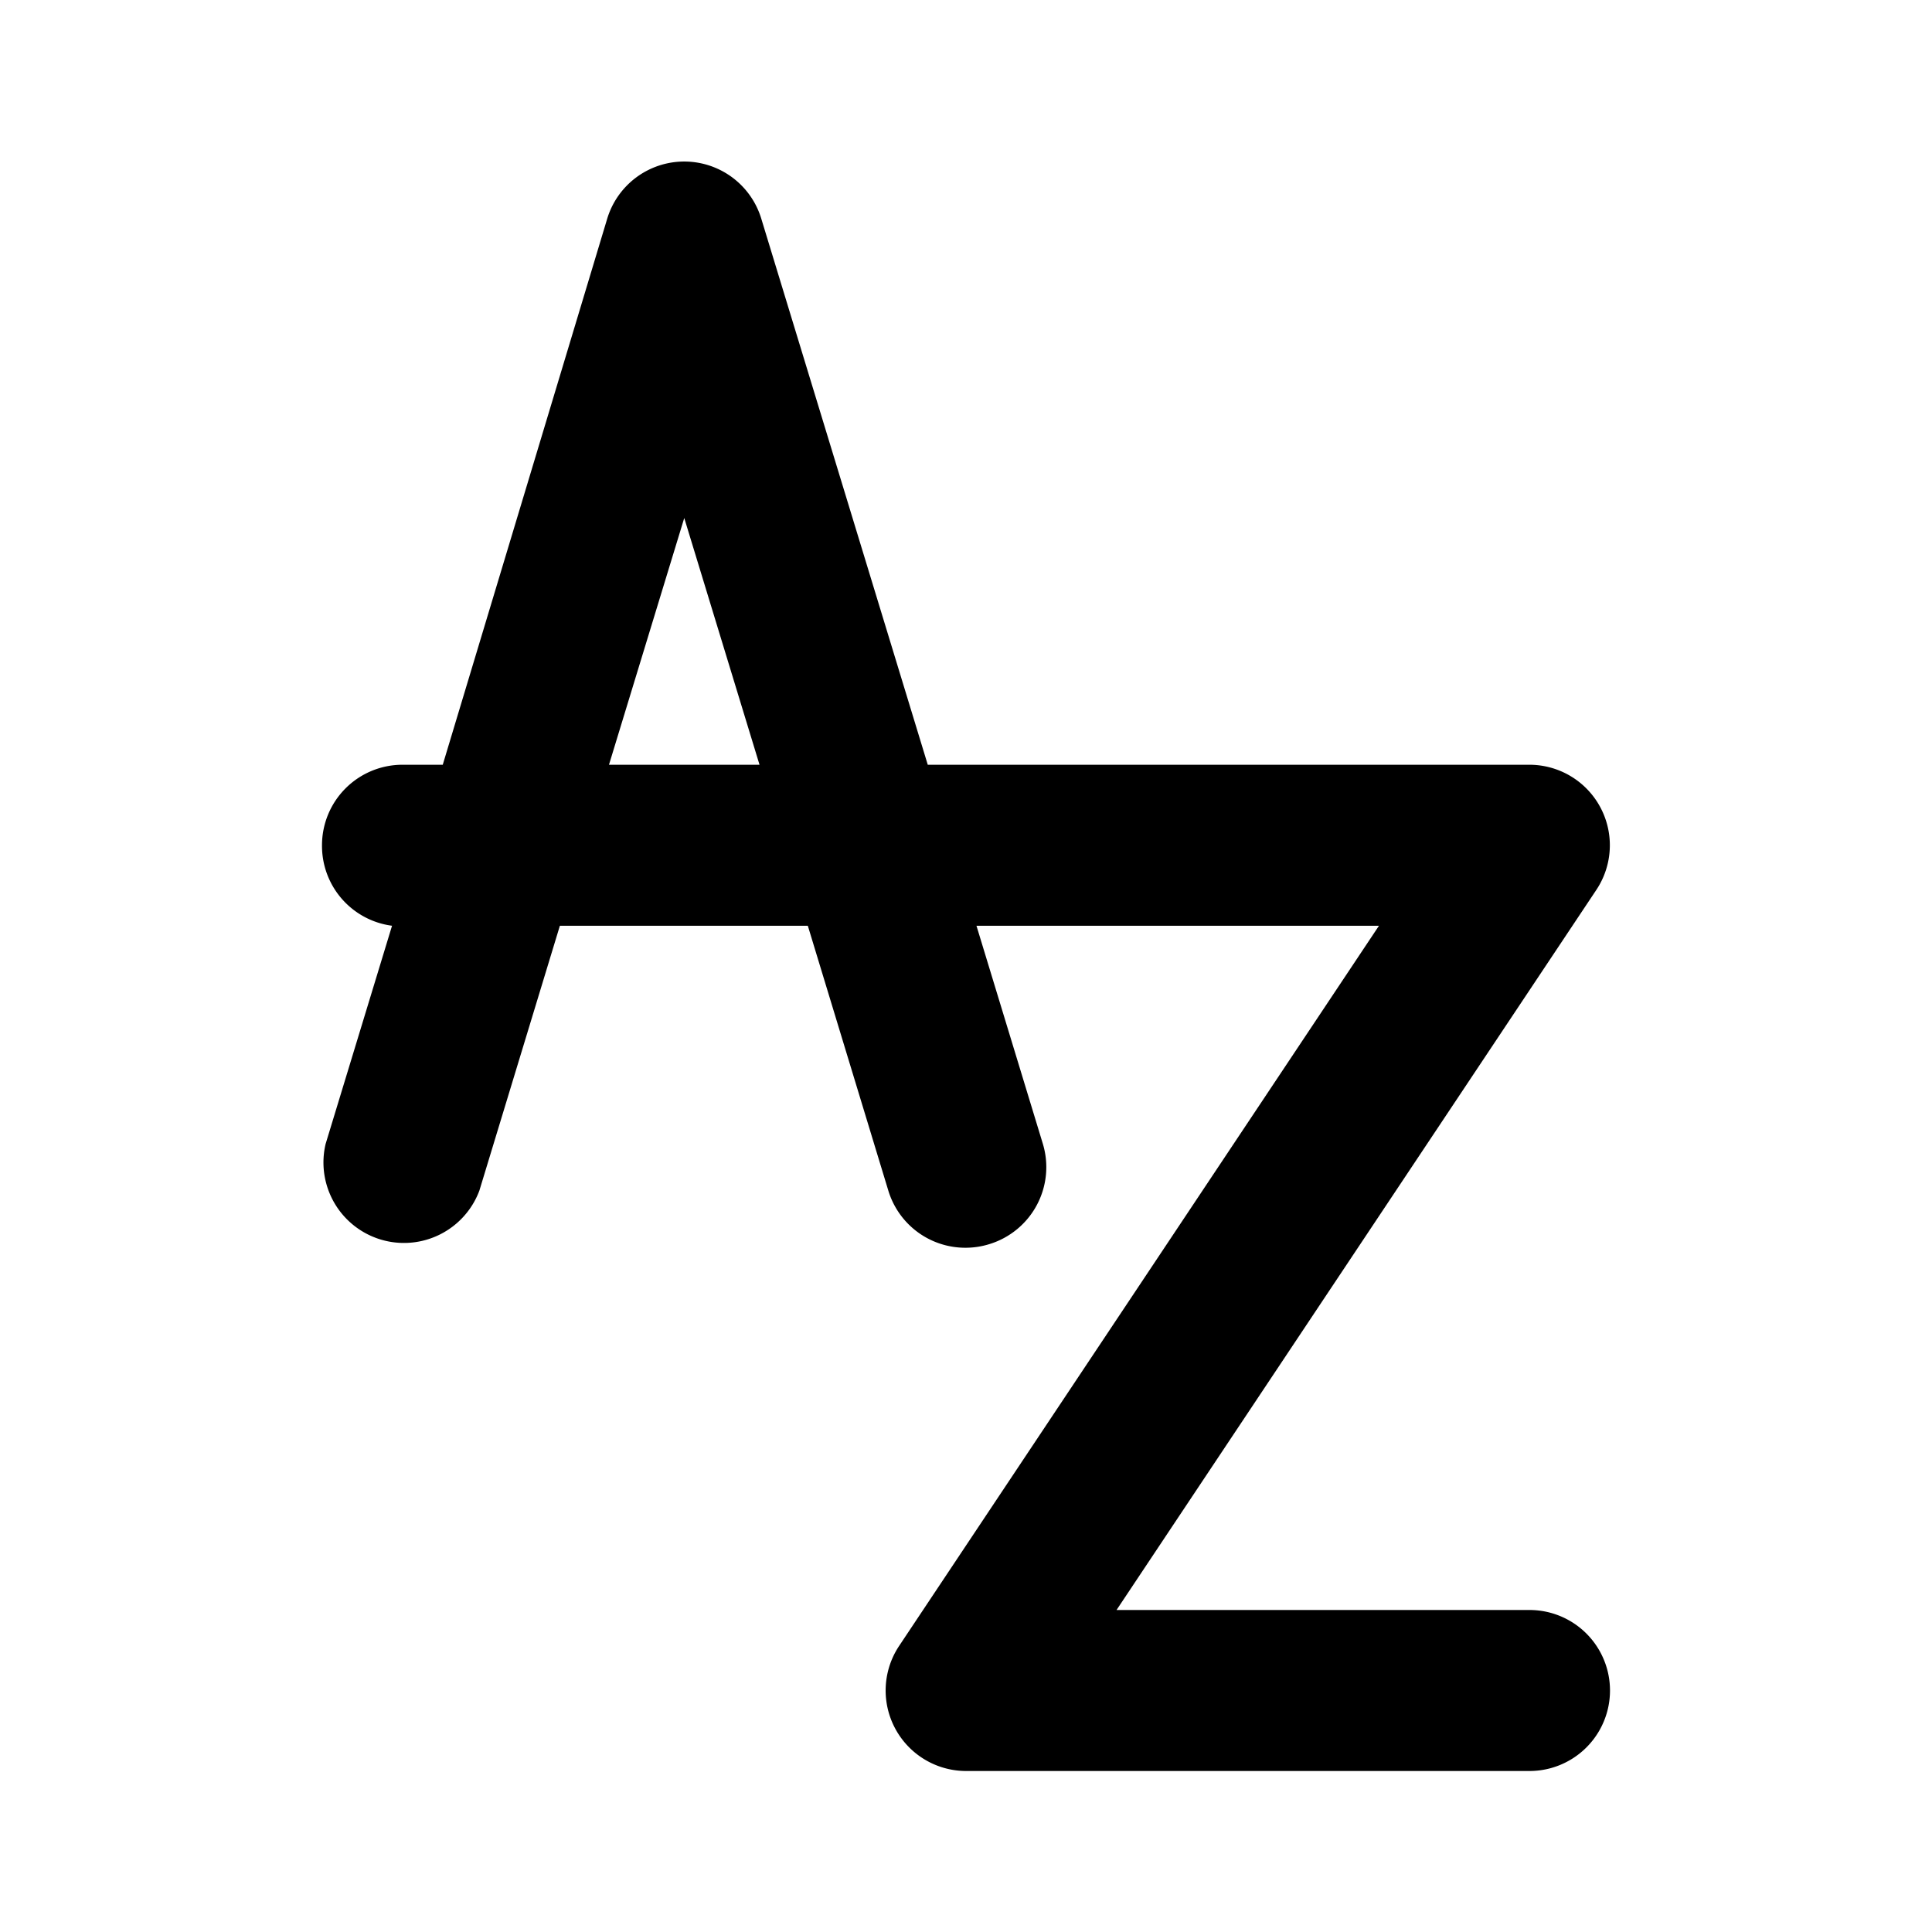 <svg xmlns="http://www.w3.org/2000/svg" viewBox="0 0 48 48">
    <defs>
        <style>.cls-1{fill:#000000;}.cls-2{opacity:0;}.cls-3{clip-path:url(#clip-path);}</style>
        <clipPath id="clip-path">
            <rect class="cls-1" width="48" height="48"/>
        </clipPath>
    </defs>
    <g id="icones">
        <path class="cls-1"
              d="M38,40H27.74L39.66,22.11A2,2,0,0,0,38,19H23.05L18.91,5.42a2,2,0,0,0-3.82,0L11,19H10a2,2,0,0,0-2,2,2,2,0,0,0,1.74,2L8.09,28.42a2,2,0,0,0,3.82,1.16l2-6.58h6.16l2,6.58A2,2,0,0,0,24,31a2,2,0,0,0,.58-.09,2,2,0,0,0,1.33-2.49L24.26,23h10L22.34,40.89A2,2,0,0,0,24,44H38a2,2,0,0,0,0-4M15.13,19,17,12.87,18.87,19Z"/>
        <g class="cls-2">
            <rect class="cls-1" width="48" height="48"/>
            <g class="cls-3">
                <rect class="cls-1" width="48" height="48"/>
            </g>
        </g>
    </g>
</svg>